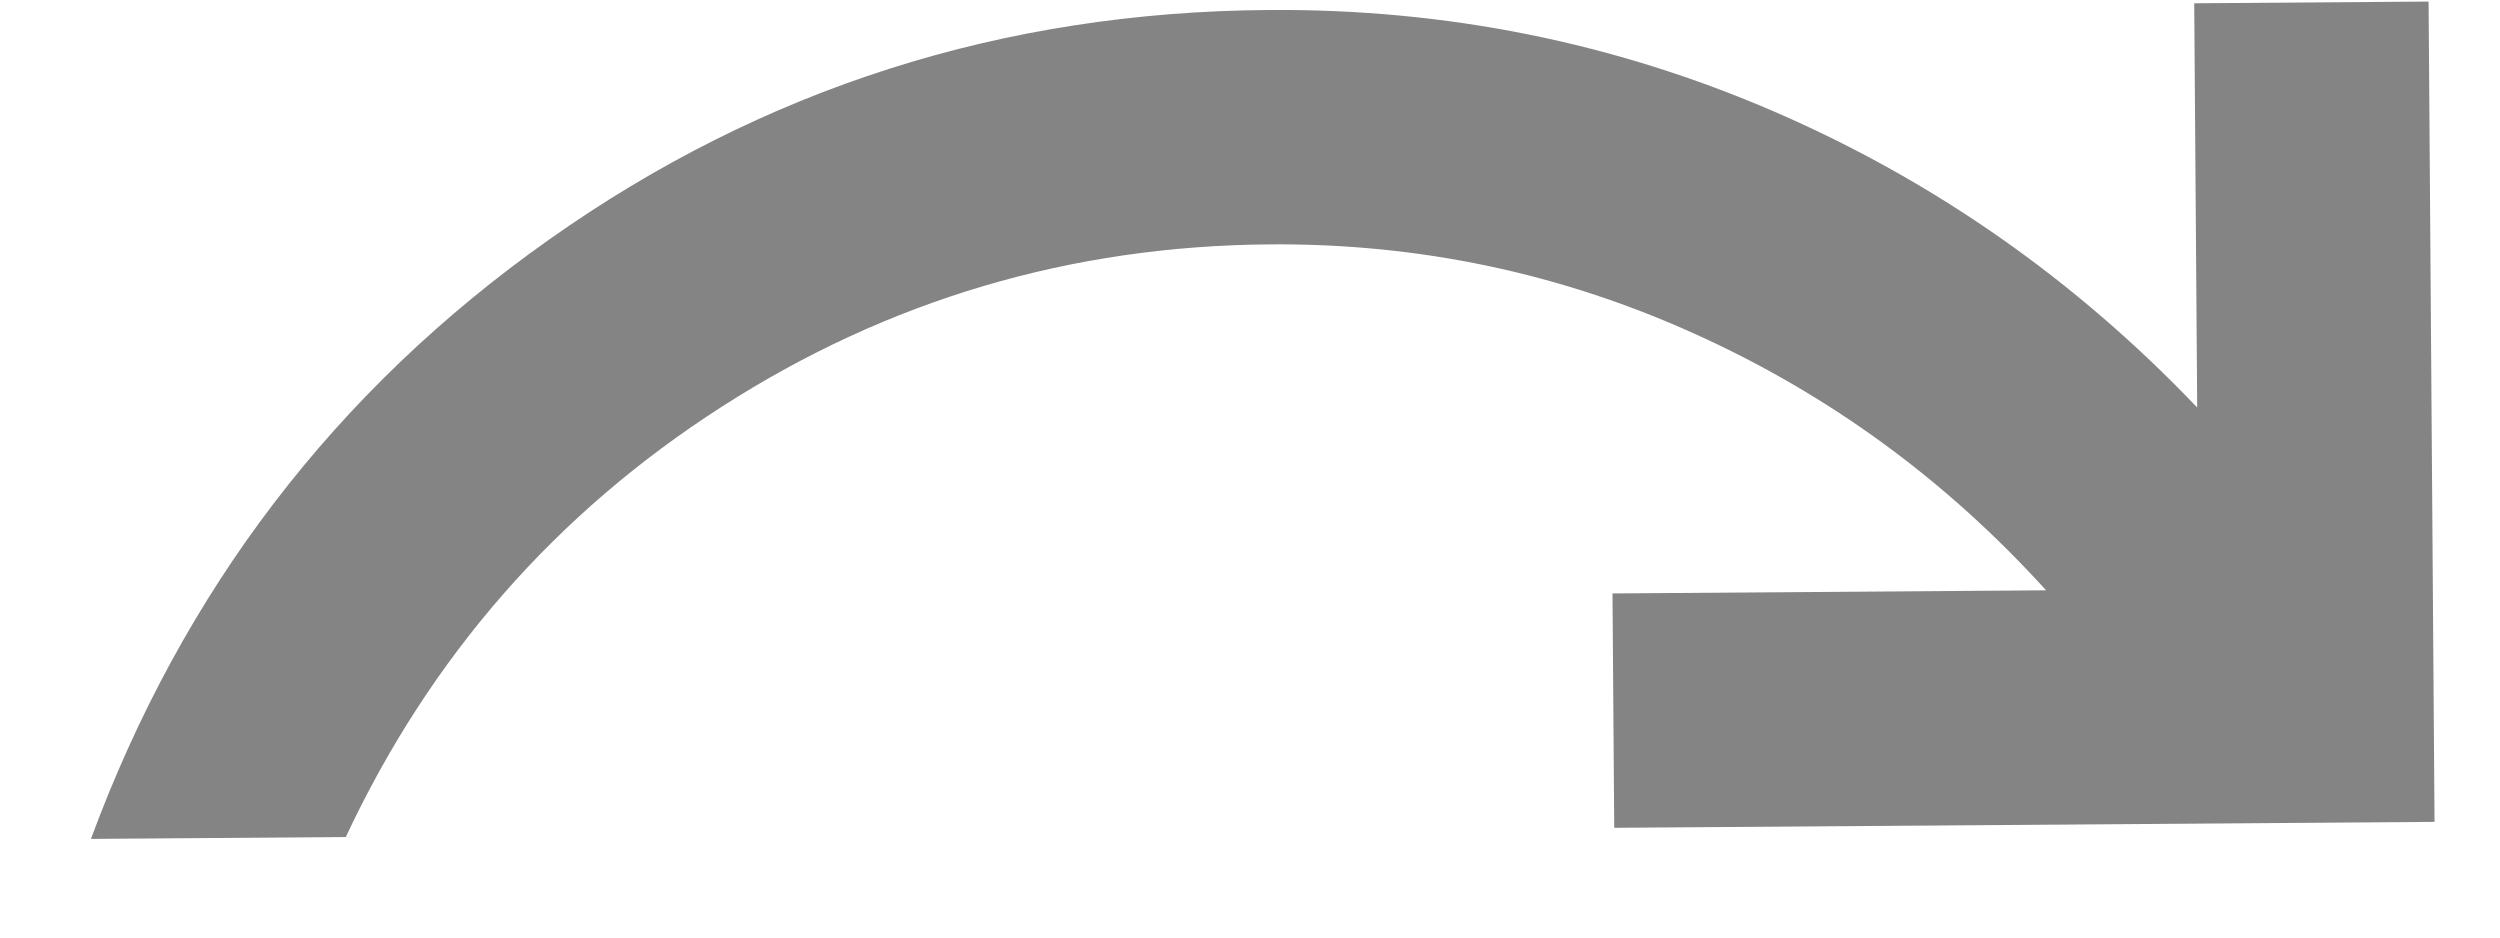<svg width="16" height="6" viewBox="0 0 16 6" fill="none" xmlns="http://www.w3.org/2000/svg">
<path d="M0.582 5.369C1.17 3.777 2.148 2.498 3.516 1.532C4.884 0.565 6.418 0.076 8.118 0.064C9.256 0.055 10.335 0.273 11.357 0.715C12.379 1.158 13.281 1.789 14.062 2.608L14.043 0.021L15.543 0.01L15.581 5.26L10.331 5.298L10.32 3.798L13.095 3.778C12.453 3.07 11.702 2.522 10.843 2.135C9.984 1.747 9.079 1.557 8.129 1.564C6.854 1.573 5.685 1.919 4.621 2.602C3.557 3.284 2.754 4.203 2.213 5.357L0.582 5.369Z" fill="#848484"/>
</svg>
